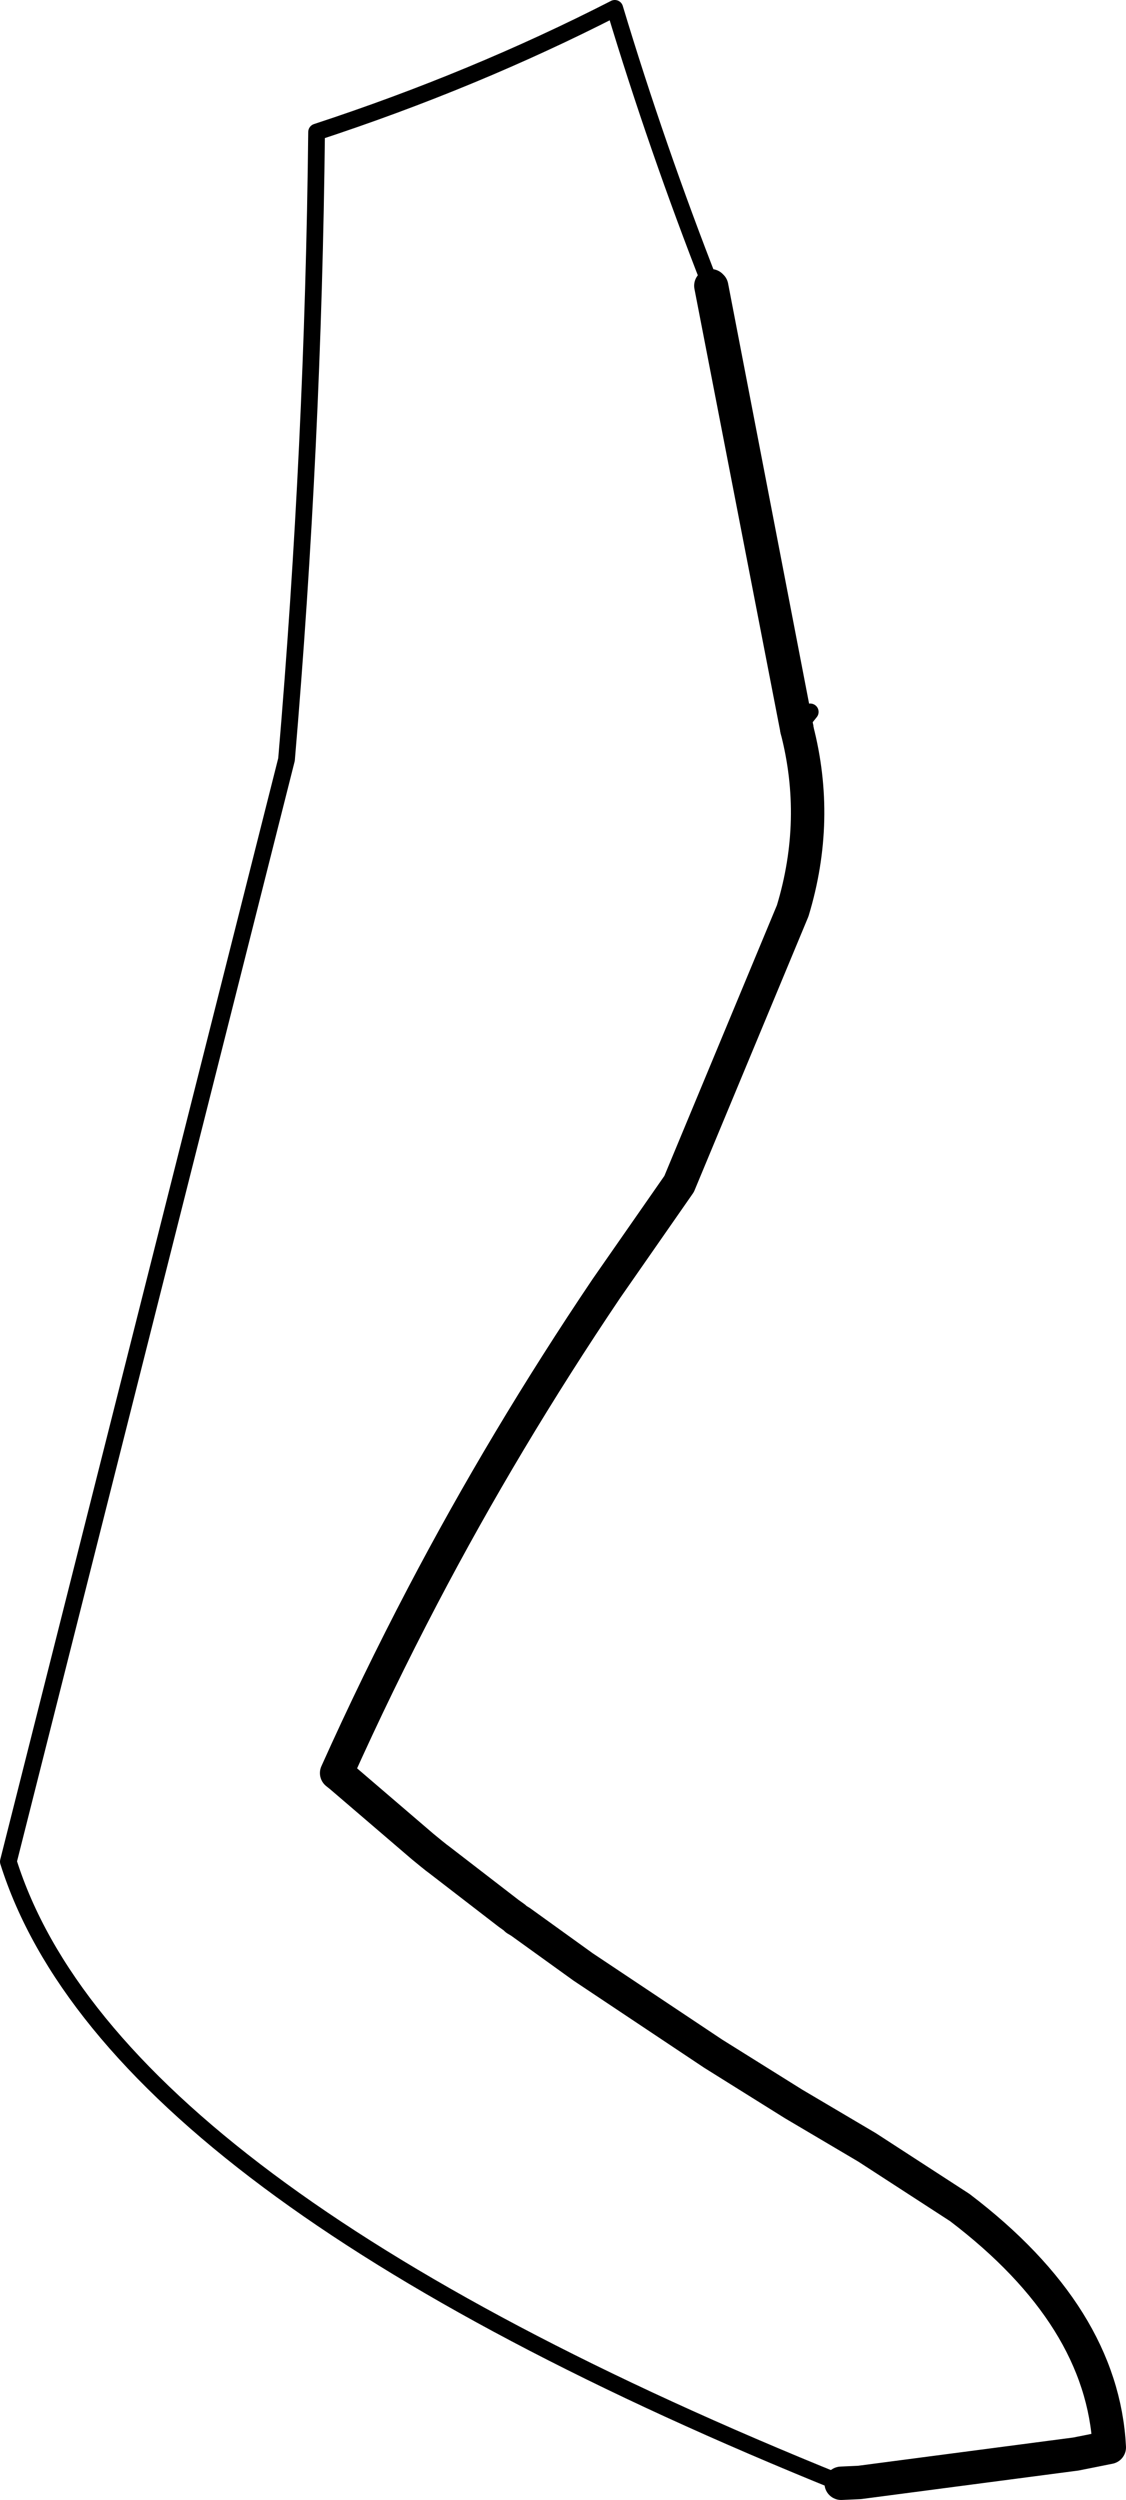 <?xml version="1.0" encoding="UTF-8" standalone="no"?>
<svg xmlns:xlink="http://www.w3.org/1999/xlink" height="149.6px" width="67.4px" xmlns="http://www.w3.org/2000/svg">
  <g transform="matrix(1.0, 0.0, 0.0, 1.0, -235.8, -284.5)">
    <path d="M278.4 301.65 L283.5 328.1 M278.35 301.6 L283.5 328.15" fill="none" stroke="#000000" stroke-linecap="round" stroke-linejoin="round" stroke-width="2.0"/>
    <path d="M286.15 433.1 Q242.45 415.45 236.3 395.9 L252.95 329.95 Q254.55 311.15 254.75 292.4 264.2 289.3 272.6 285.0 275.1 293.3 278.35 301.6 L278.4 301.65 M283.5 328.1 L284.3 327.1" fill="none" stroke="#000000" stroke-linecap="round" stroke-linejoin="round" stroke-width="1.0"/>
    <path d="M283.5 328.1 L283.5 328.15 Q284.9 333.55 283.25 339.0 L276.45 355.35 272.1 361.6 Q266.0 370.65 261.1 380.0 258.35 385.25 255.95 390.6 L256.2 390.8 261.1 395.0 261.65 395.45 261.9 395.65 262.1 395.8 266.25 399.0 266.6 399.25 266.7 399.35 266.95 399.5 270.7 402.2 278.5 407.4 283.3 410.4 287.7 413.0 293.25 416.6 Q301.8 423.1 302.2 430.95 L300.2 431.35 287.25 433.05 286.15 433.1" fill="none" stroke="#000000" stroke-linecap="round" stroke-linejoin="round" stroke-width="2.0"/>
  </g>
</svg>
